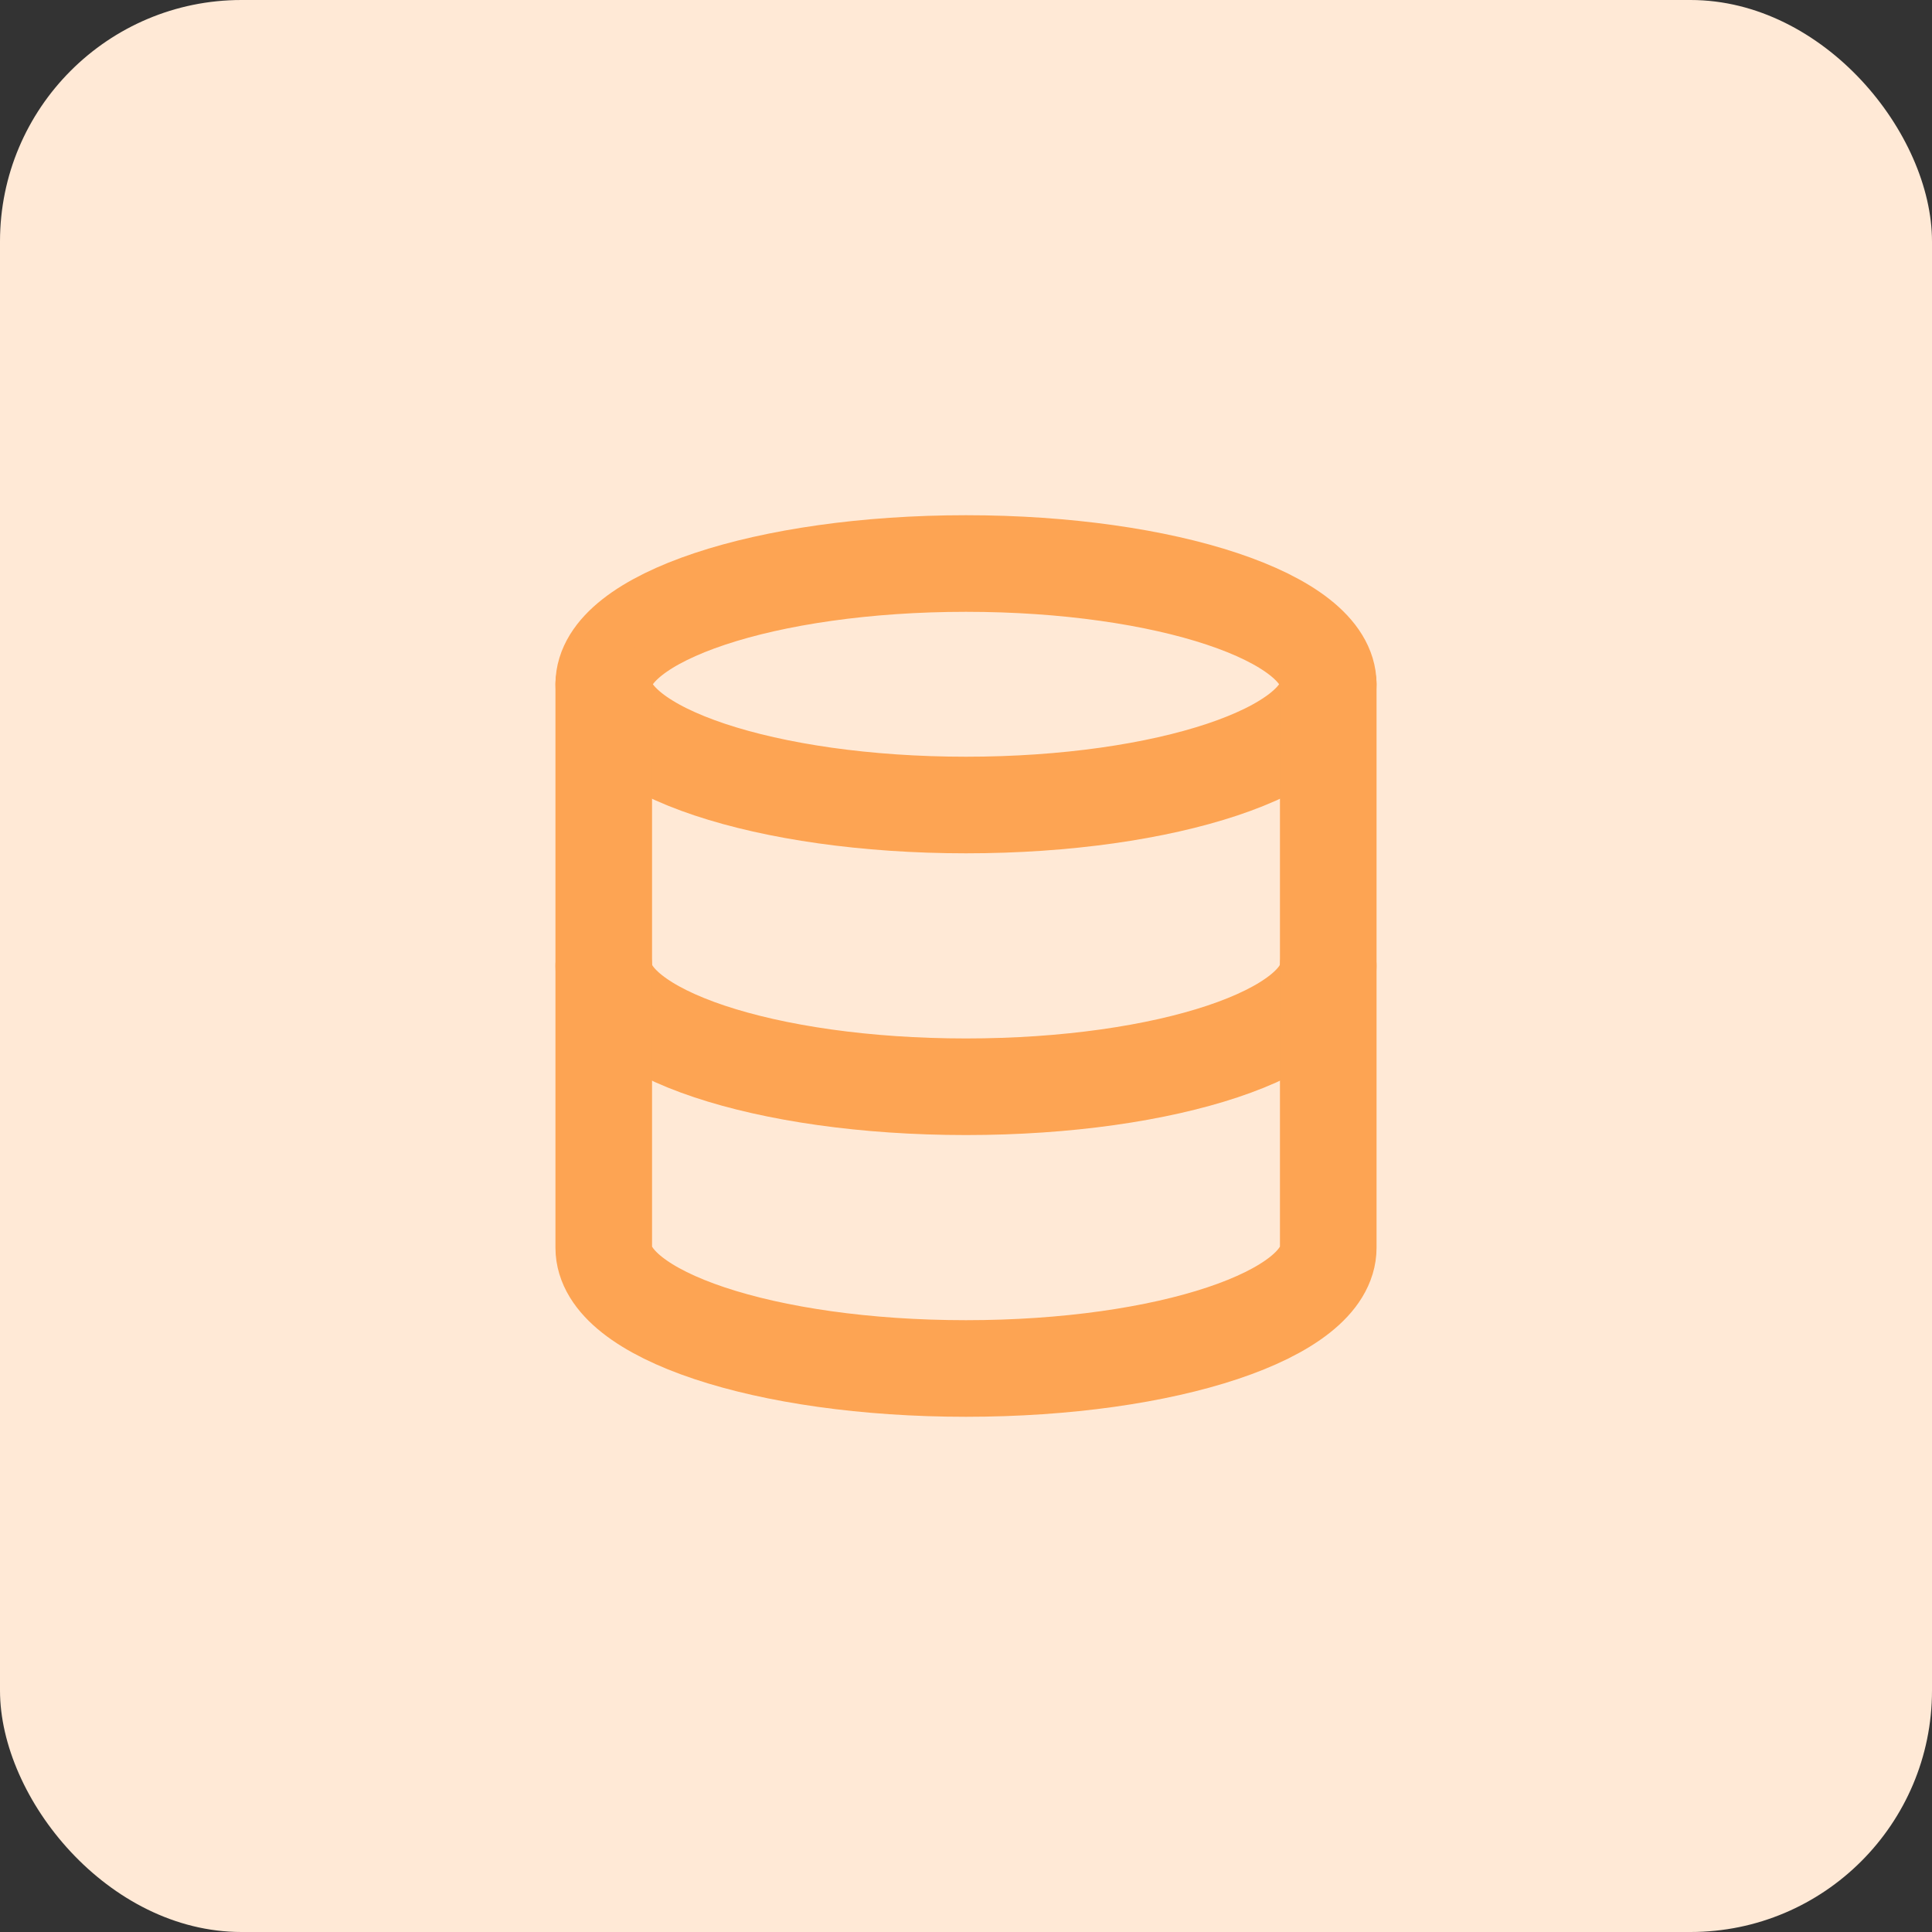 <svg width="40" height="40" viewBox="0 0 40 40" fill="none" xmlns="http://www.w3.org/2000/svg">
<rect x="0" y="0" width="40" height="40" fill="#333333" stroke="none"/>
<rect width="40" height="40" rx="5" fill="#FFE9D6" fill-opacity="1"/>
<path d="M20 16.667C24.142 16.667 27.5 15.547 27.5 14.167C27.5 12.786 24.142 11.667 20 11.667C15.858 11.667 12.5 12.786 12.5 14.167C12.5 15.547 15.858 16.667 20 16.667Z" stroke="#FDA453" stroke-width="2" stroke-linecap="round" stroke-linejoin="round"/>
<path d="M27.5 20C27.5 21.383 24.167 22.5 20 22.5C15.833 22.5 12.5 21.383 12.5 20" stroke="#FDA453" stroke-width="2" stroke-linecap="round" stroke-linejoin="round"/>
<path d="M12.5 14.167V25.833C12.5 27.217 15.833 28.333 20 28.333C24.167 28.333 27.5 27.217 27.5 25.833V14.167" stroke="#FDA453" stroke-width="2" stroke-linecap="round" stroke-linejoin="round"/>
</svg>
